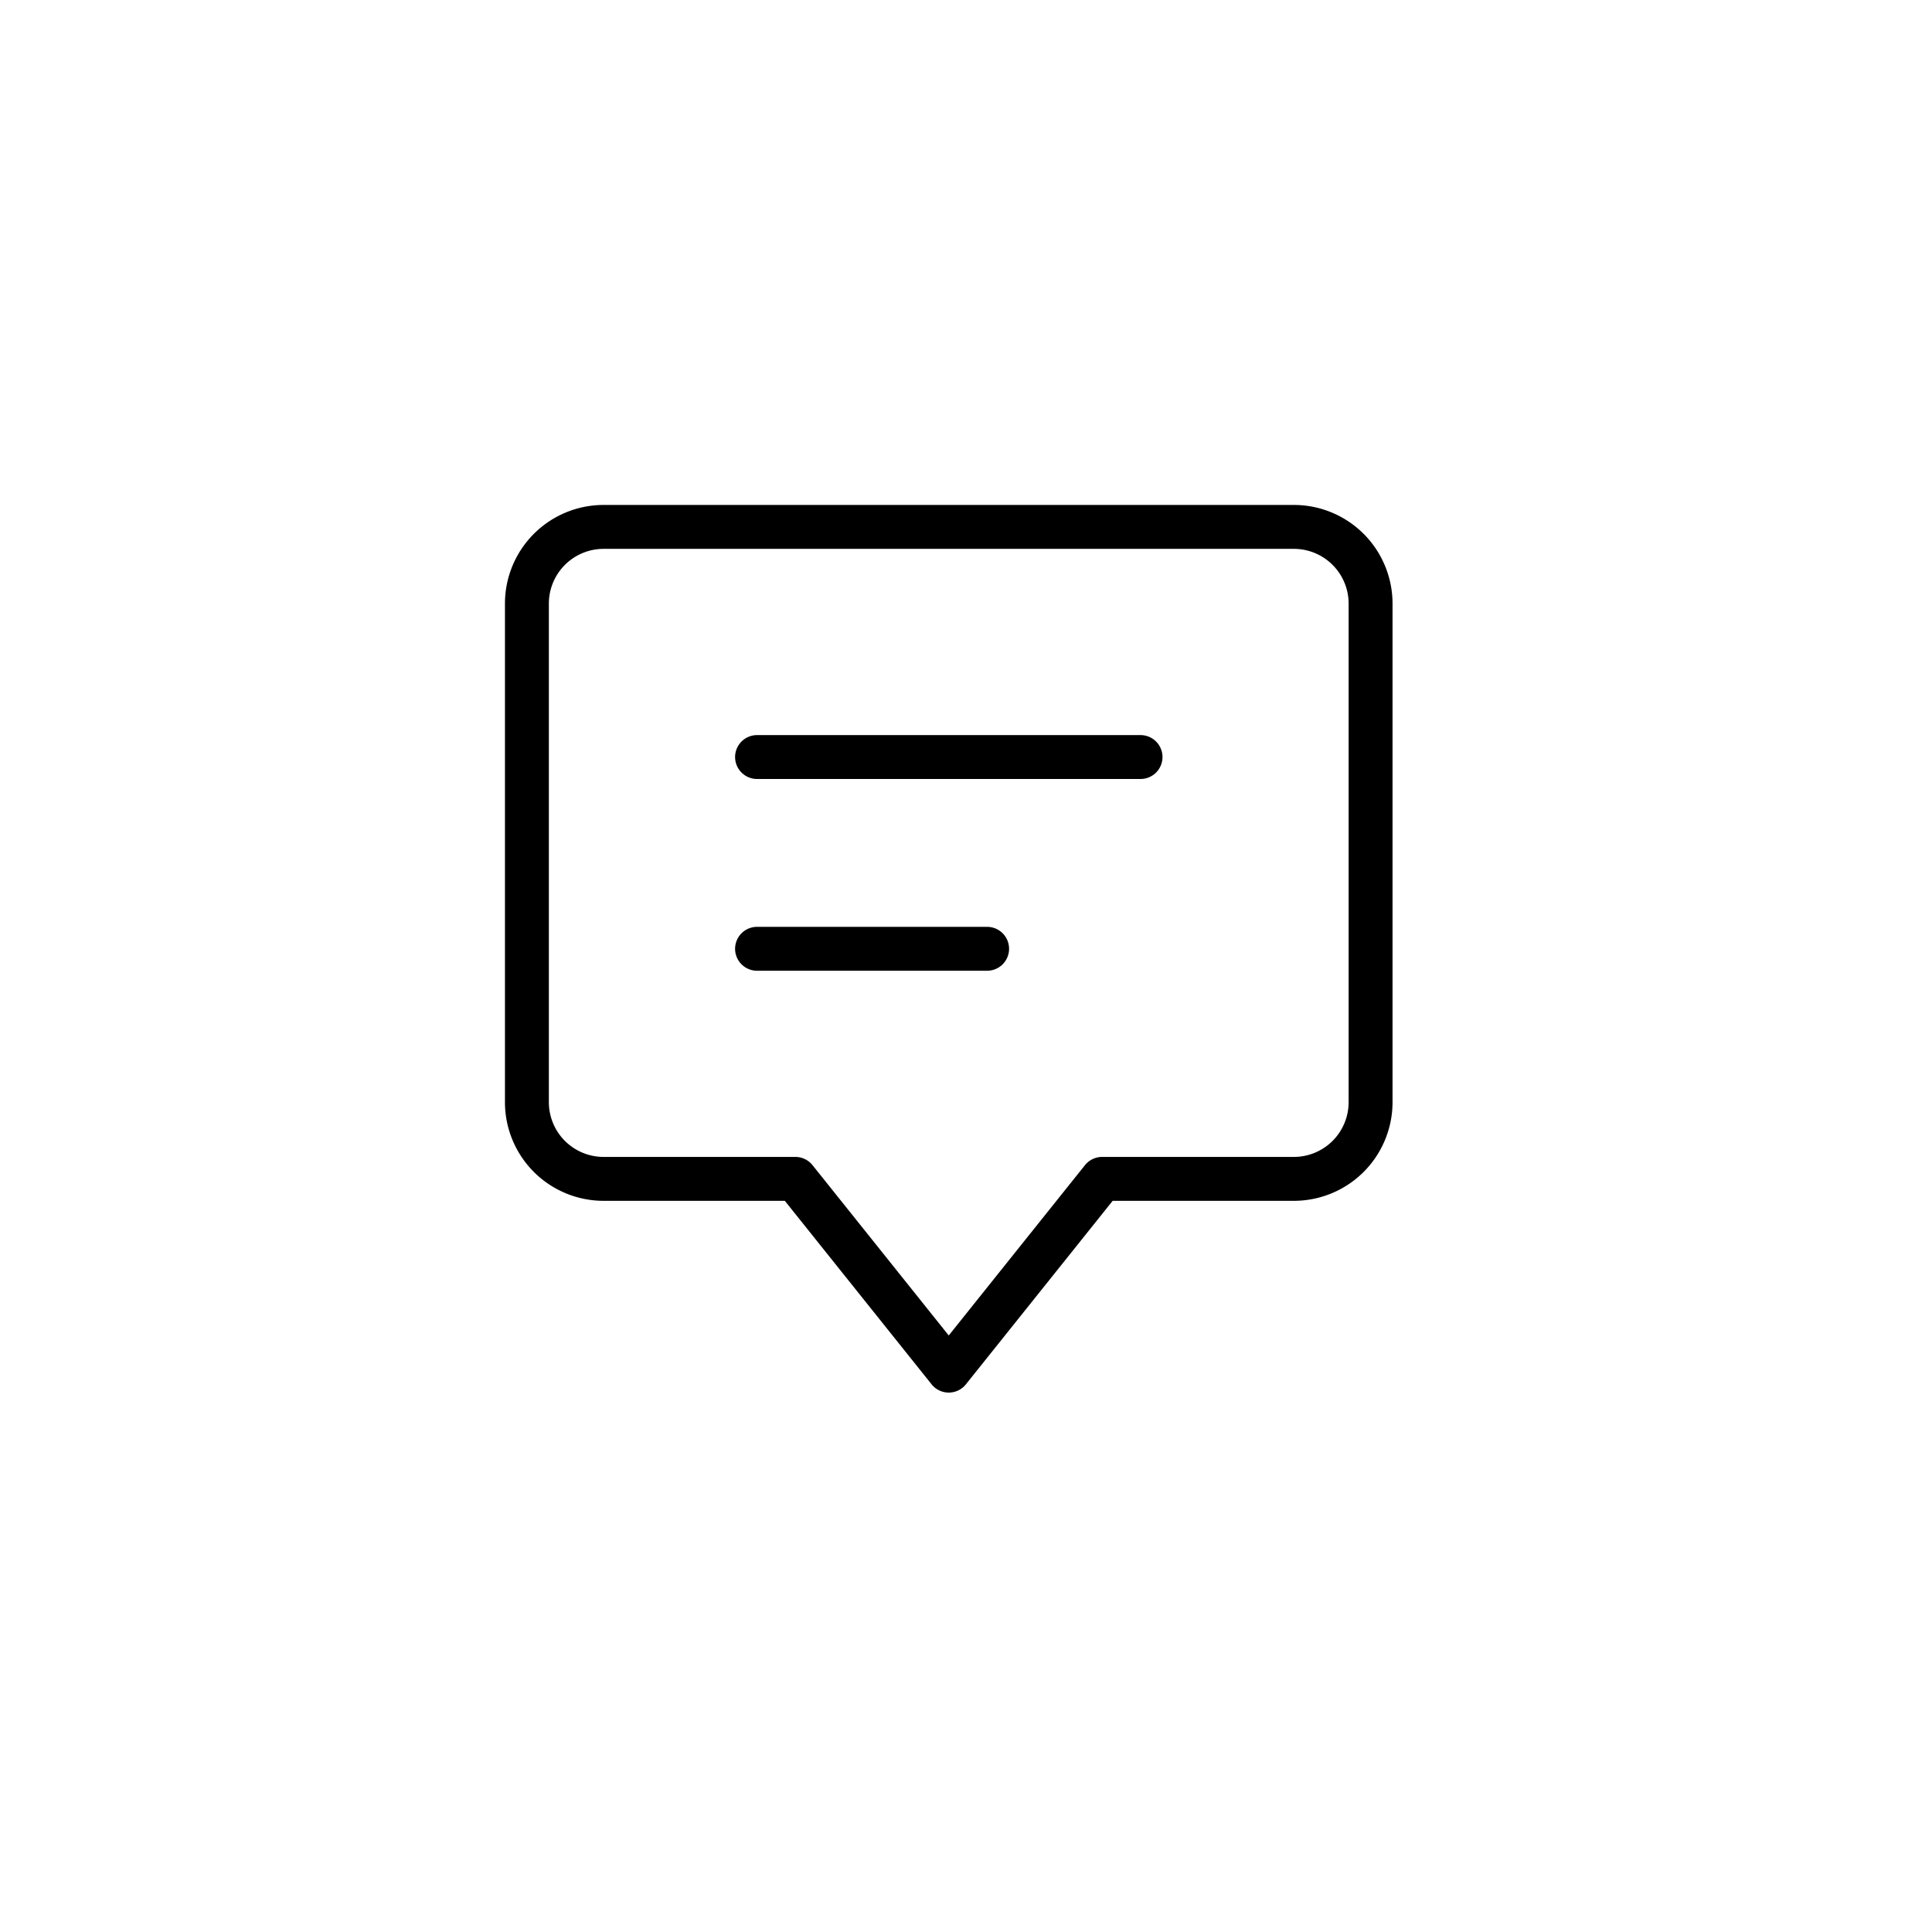 <svg xmlns="http://www.w3.org/2000/svg" xmlns:xlink="http://www.w3.org/1999/xlink" width="44" height="44" viewBox="0 0 44 44">
  <defs>
    <clipPath id="clip-Comments">
      <rect width="44" height="44"/>
    </clipPath>
  </defs>
  <g id="Comments" clip-path="url(#clip-Comments)">
    <g id="Group_12412" data-name="Group 12412" transform="translate(2498 -8878)">
      <rect id="Rectangle_11859" data-name="Rectangle 11859" width="44" height="44" transform="translate(-2498 8878)" fill="none"/>
      <g id="chat-conversation-alt" transform="translate(-2486 8890)">
        <path id="Path_36" data-name="Path 36" d="M404.3,218.833H388.58a1.747,1.747,0,0,0-1.747,1.747v11.354a1.747,1.747,0,0,0,1.747,1.747h4.367l3.493,4.367,3.493-4.367H404.3a1.747,1.747,0,0,0,1.747-1.747V220.58A1.747,1.747,0,0,0,404.3,218.833Z" transform="translate(-386.833 -218.833)" fill="none" stroke="#000" stroke-linecap="round" stroke-linejoin="round" stroke-width="1"/>
        <line id="Line_7" data-name="Line 7" x2="8.734" transform="translate(5.241 5.241)" fill="none" stroke="#000" stroke-linecap="round" stroke-linejoin="round" stroke-width="1"/>
        <line id="Line_8" data-name="Line 8" x2="5.24" transform="translate(5.241 9.608)" fill="none" stroke="#000" stroke-linecap="round" stroke-linejoin="round" stroke-width="1"/>
      </g>
    </g>
  </g>
</svg>

